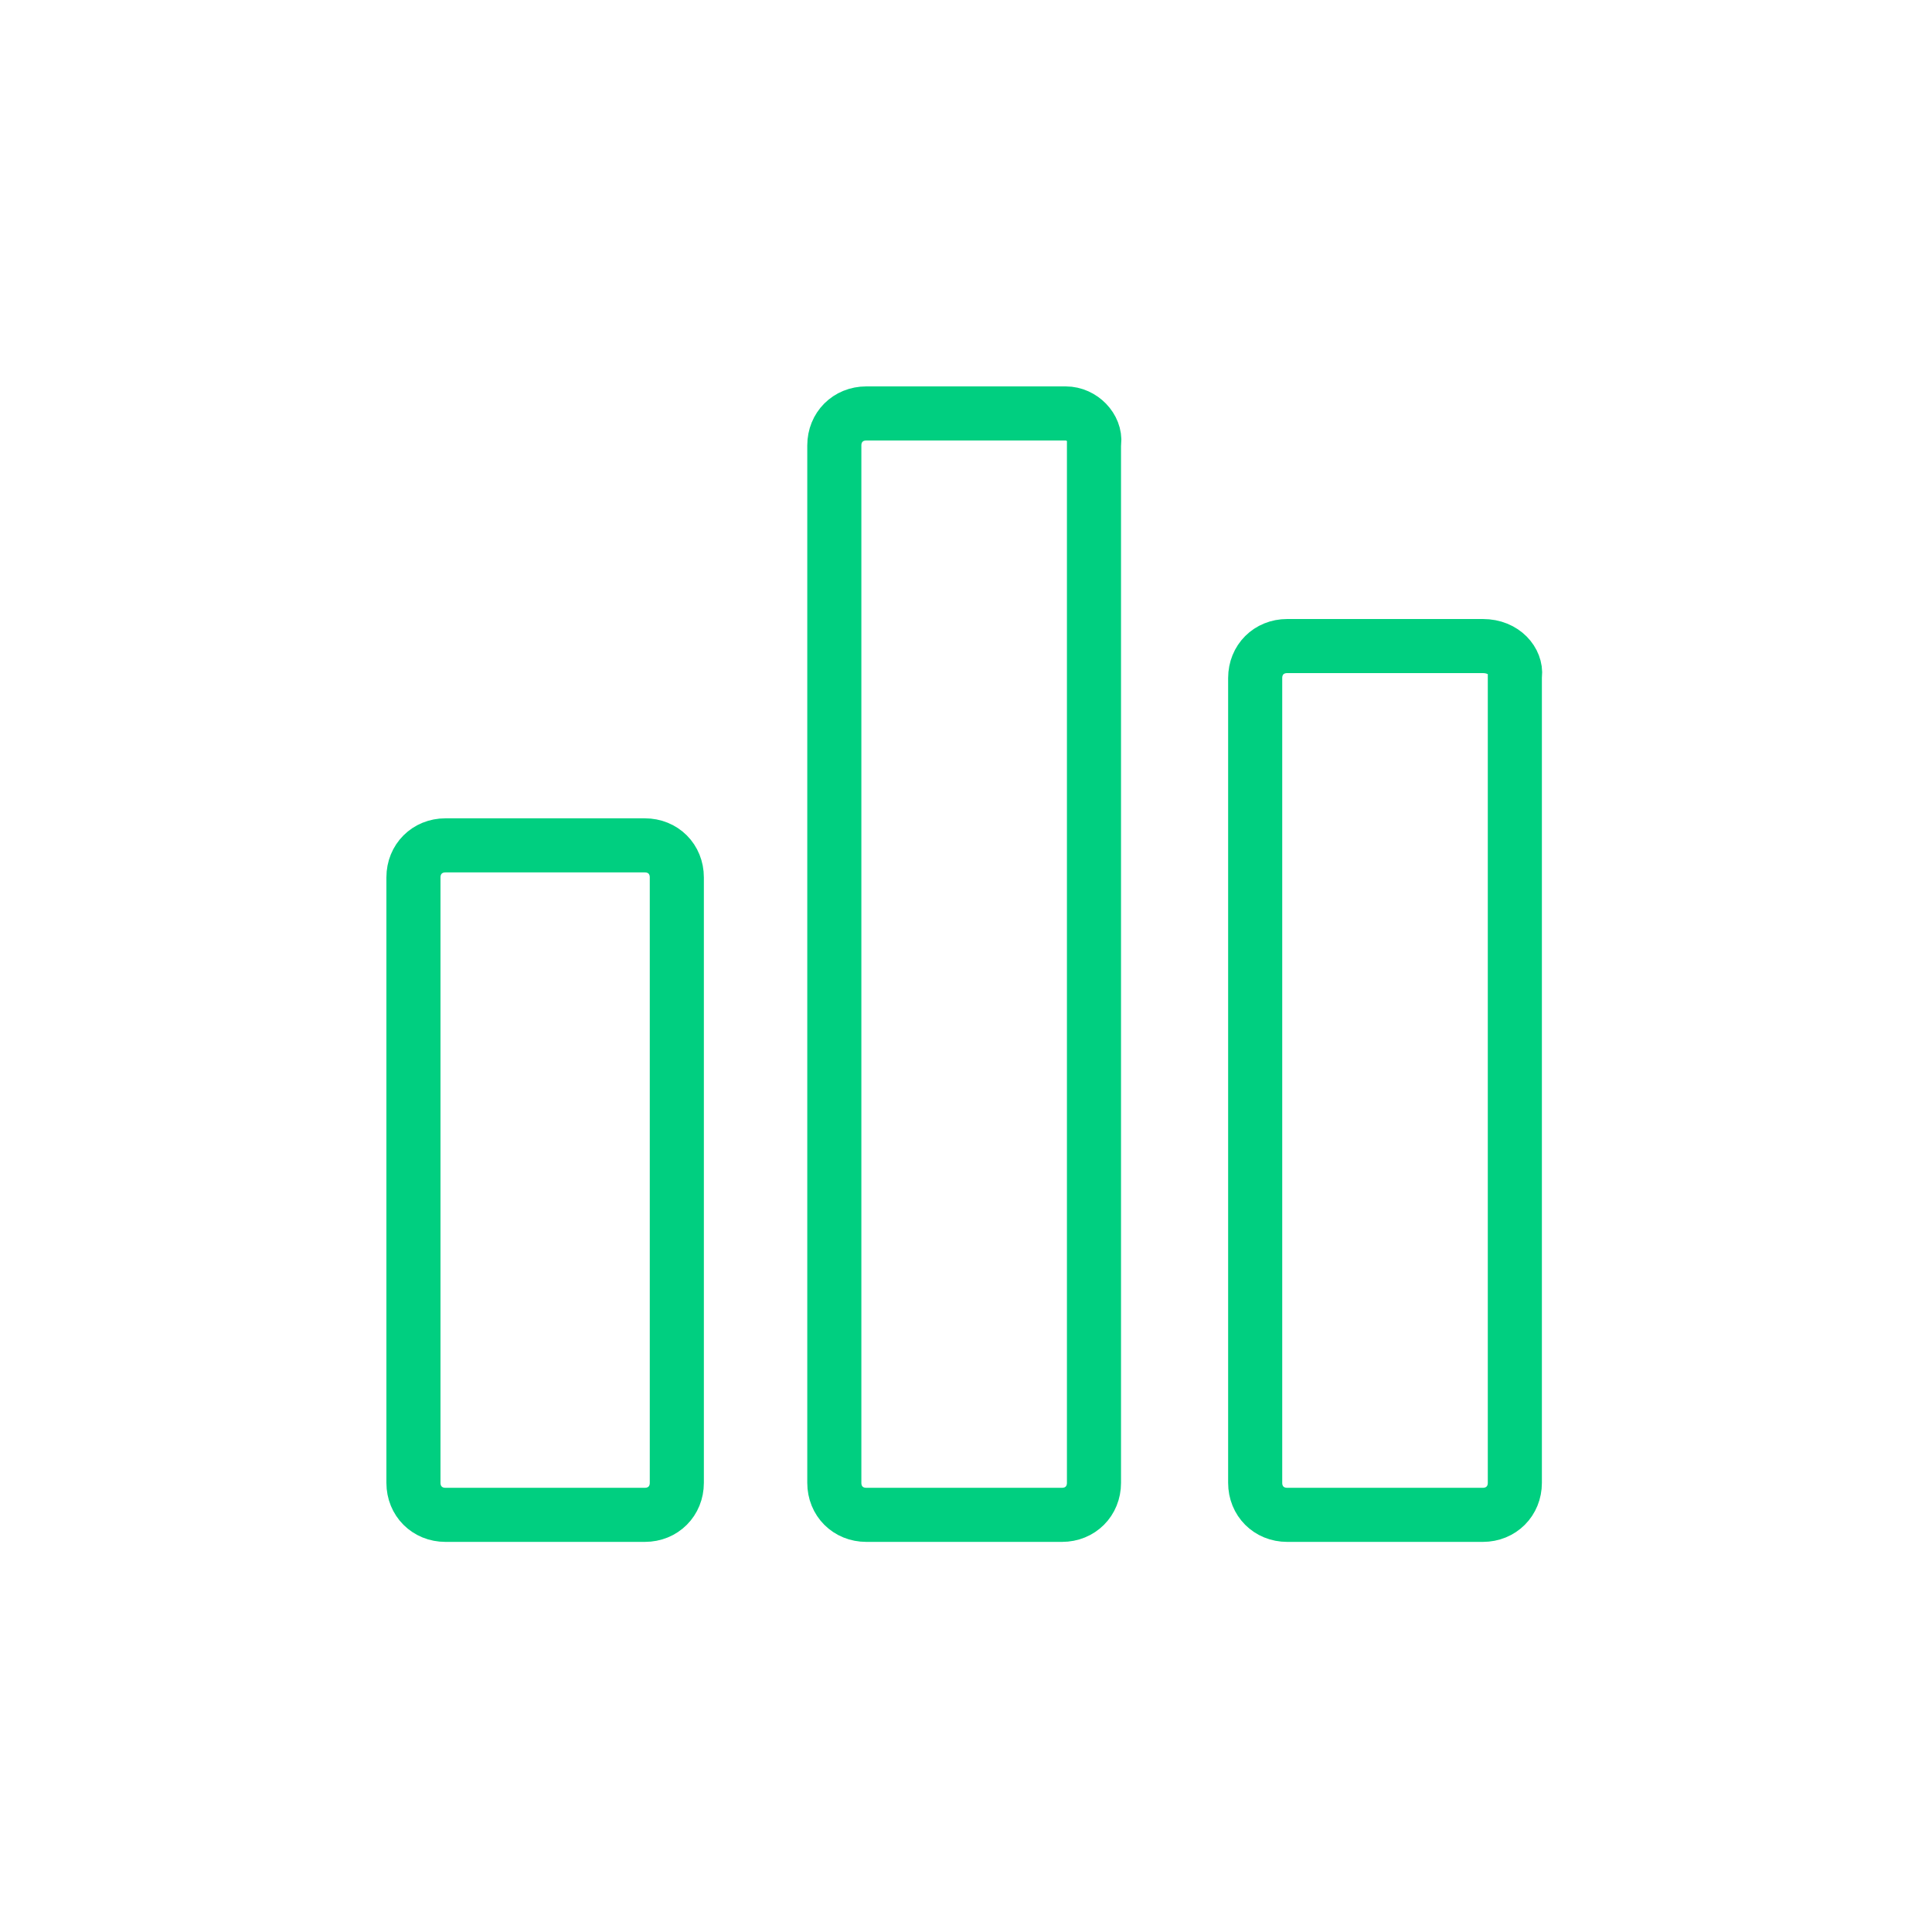 <svg width="25" height="25" viewBox="0 0 25 25" fill="none" xmlns="http://www.w3.org/2000/svg">
<path d="M5.764 10.939H8.344C8.581 10.939 8.758 11.117 8.758 11.353V19.188C8.758 19.424 8.581 19.602 8.344 19.602H5.764C5.528 19.602 5.35 19.424 5.35 19.188V11.353C5.35 11.117 5.528 10.939 5.764 10.939Z" stroke="#00CF80" stroke-width="0.7"/>
<path d="M19.604 8.735L19.602 8.754V8.774V19.188C19.602 19.424 19.424 19.602 19.188 19.602H16.656C16.419 19.602 16.242 19.424 16.242 19.188V8.774C16.242 8.537 16.419 8.36 16.656 8.36H19.188C19.465 8.36 19.623 8.564 19.604 8.735Z" stroke="#00CF80" stroke-width="0.7"/>
<path d="M14.159 5.726L14.156 5.745V5.764V19.188C14.156 19.424 13.979 19.602 13.742 19.602H11.21C10.973 19.602 10.796 19.424 10.796 19.188V5.764C10.796 5.528 10.973 5.35 11.21 5.35H13.79C14.003 5.35 14.179 5.541 14.159 5.726Z" stroke="#00CF80" stroke-width="0.7"/>
</svg>
